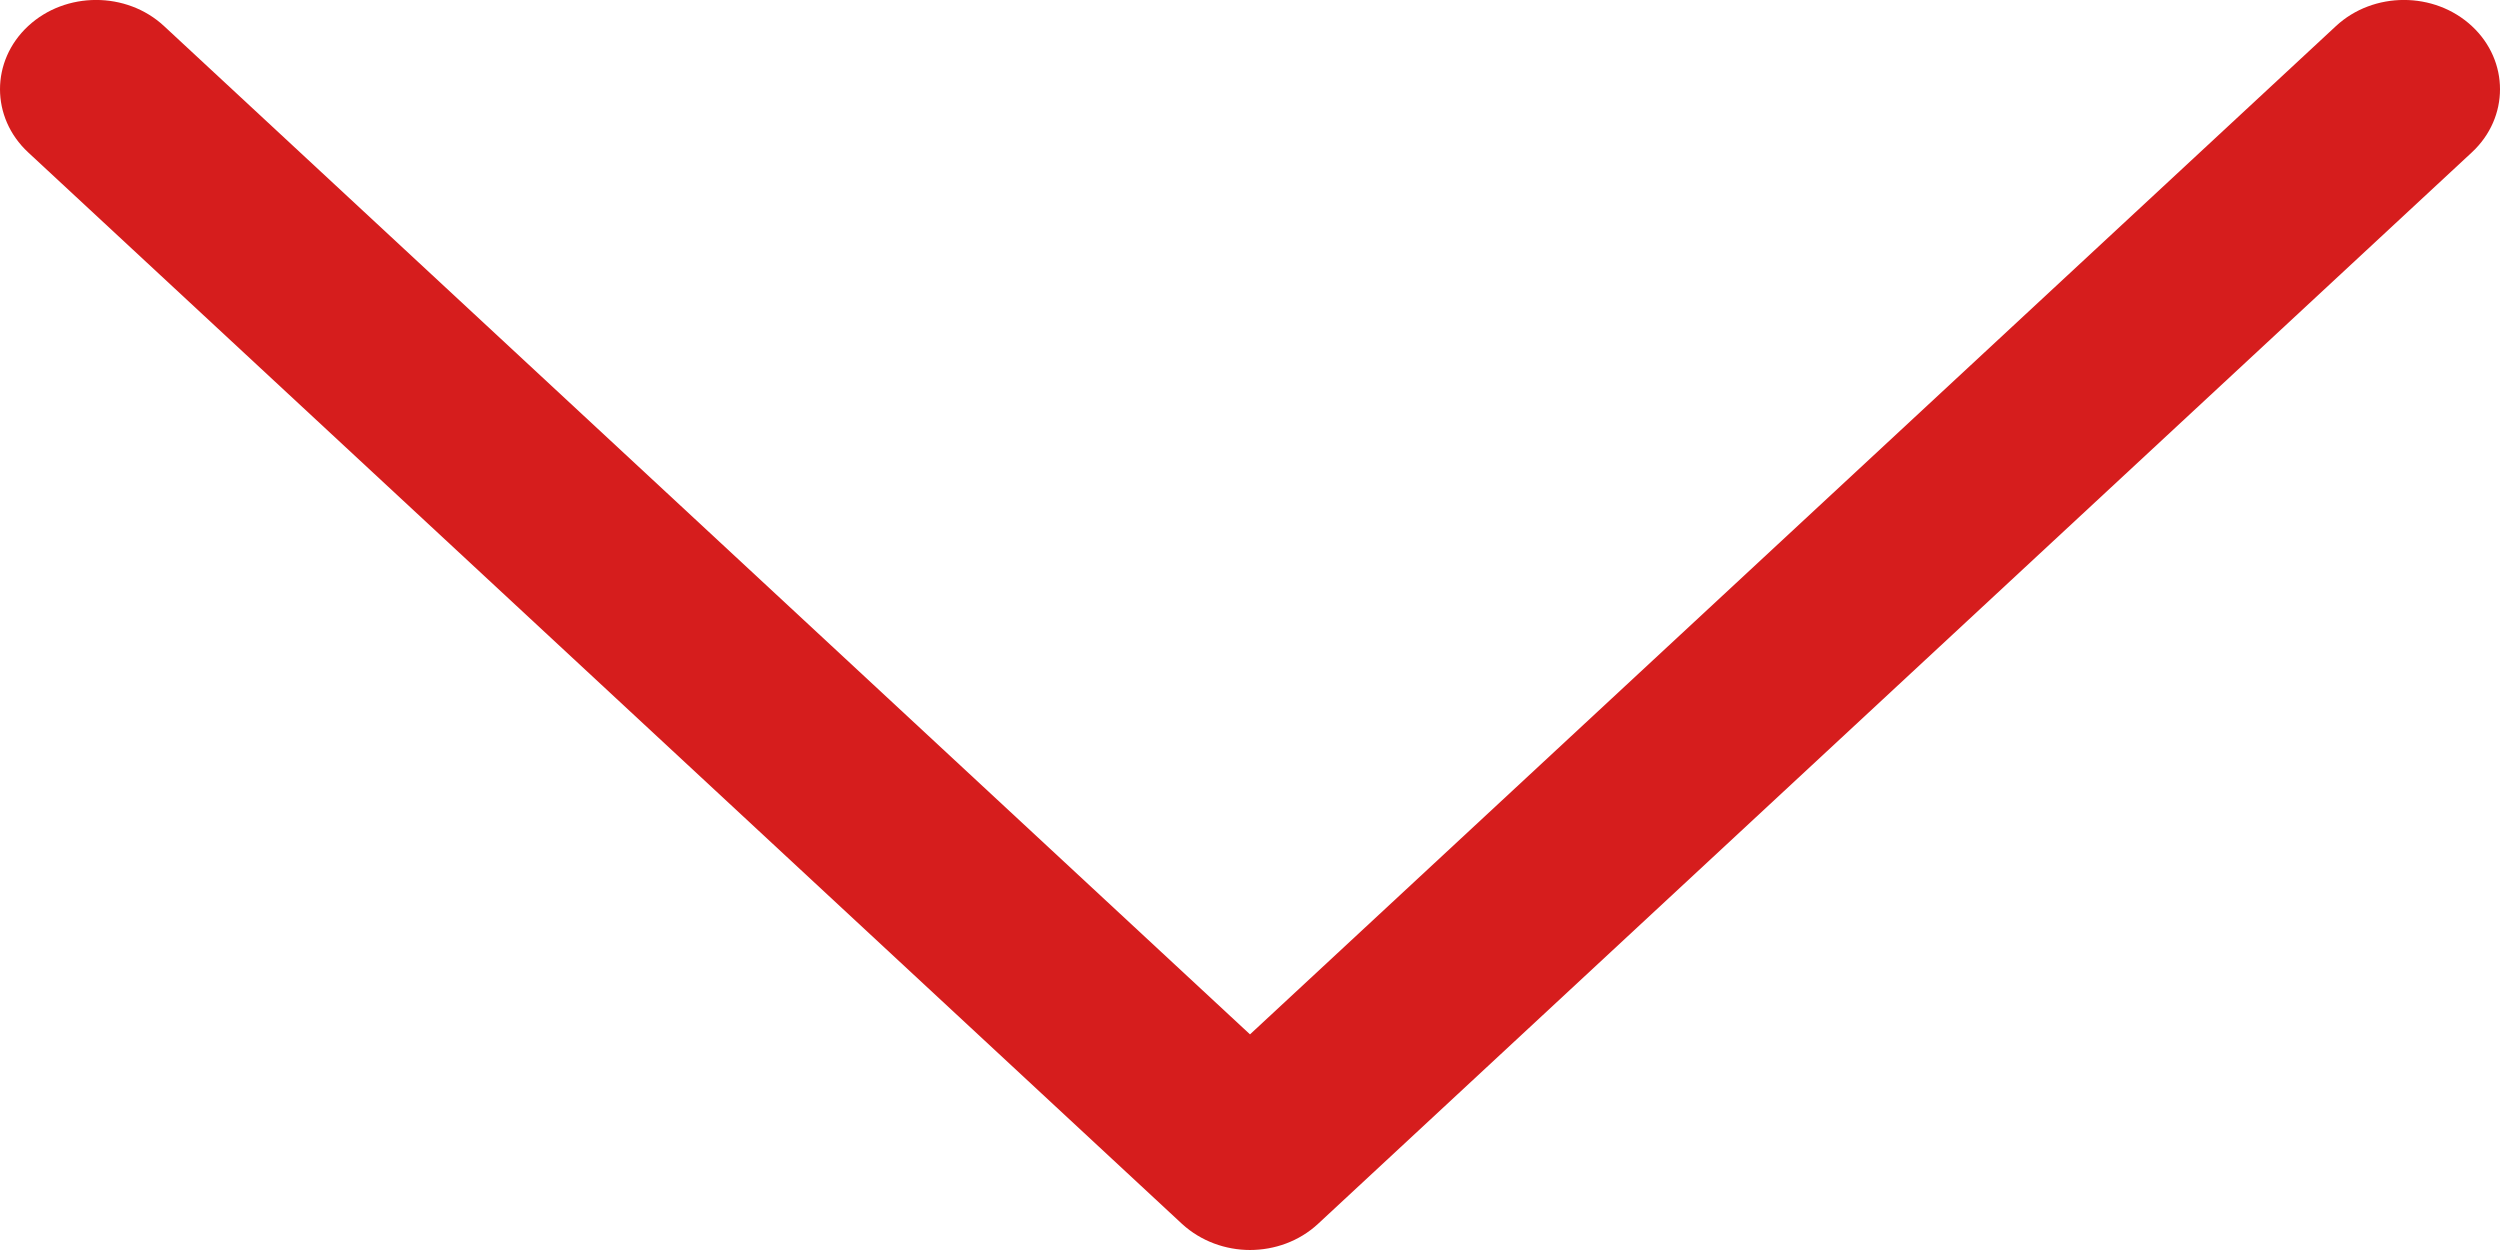 <svg width="16" height="8" viewBox="0 0 16 8" fill="none" xmlns="http://www.w3.org/2000/svg">
<path d="M8.001 8C7.844 8 7.686 7.944 7.565 7.833L0.18 0.975C-0.06 0.752 -0.06 0.39 0.18 0.167C0.42 -0.056 0.81 -0.056 1.05 0.167L8 6.62L14.95 0.167C15.19 -0.056 15.58 -0.056 15.82 0.167C16.06 0.39 16.06 0.752 15.82 0.975L8.435 7.833C8.314 7.945 8.156 8 7.999 8H8.001Z" fill="#D61D1D"/>
</svg>
